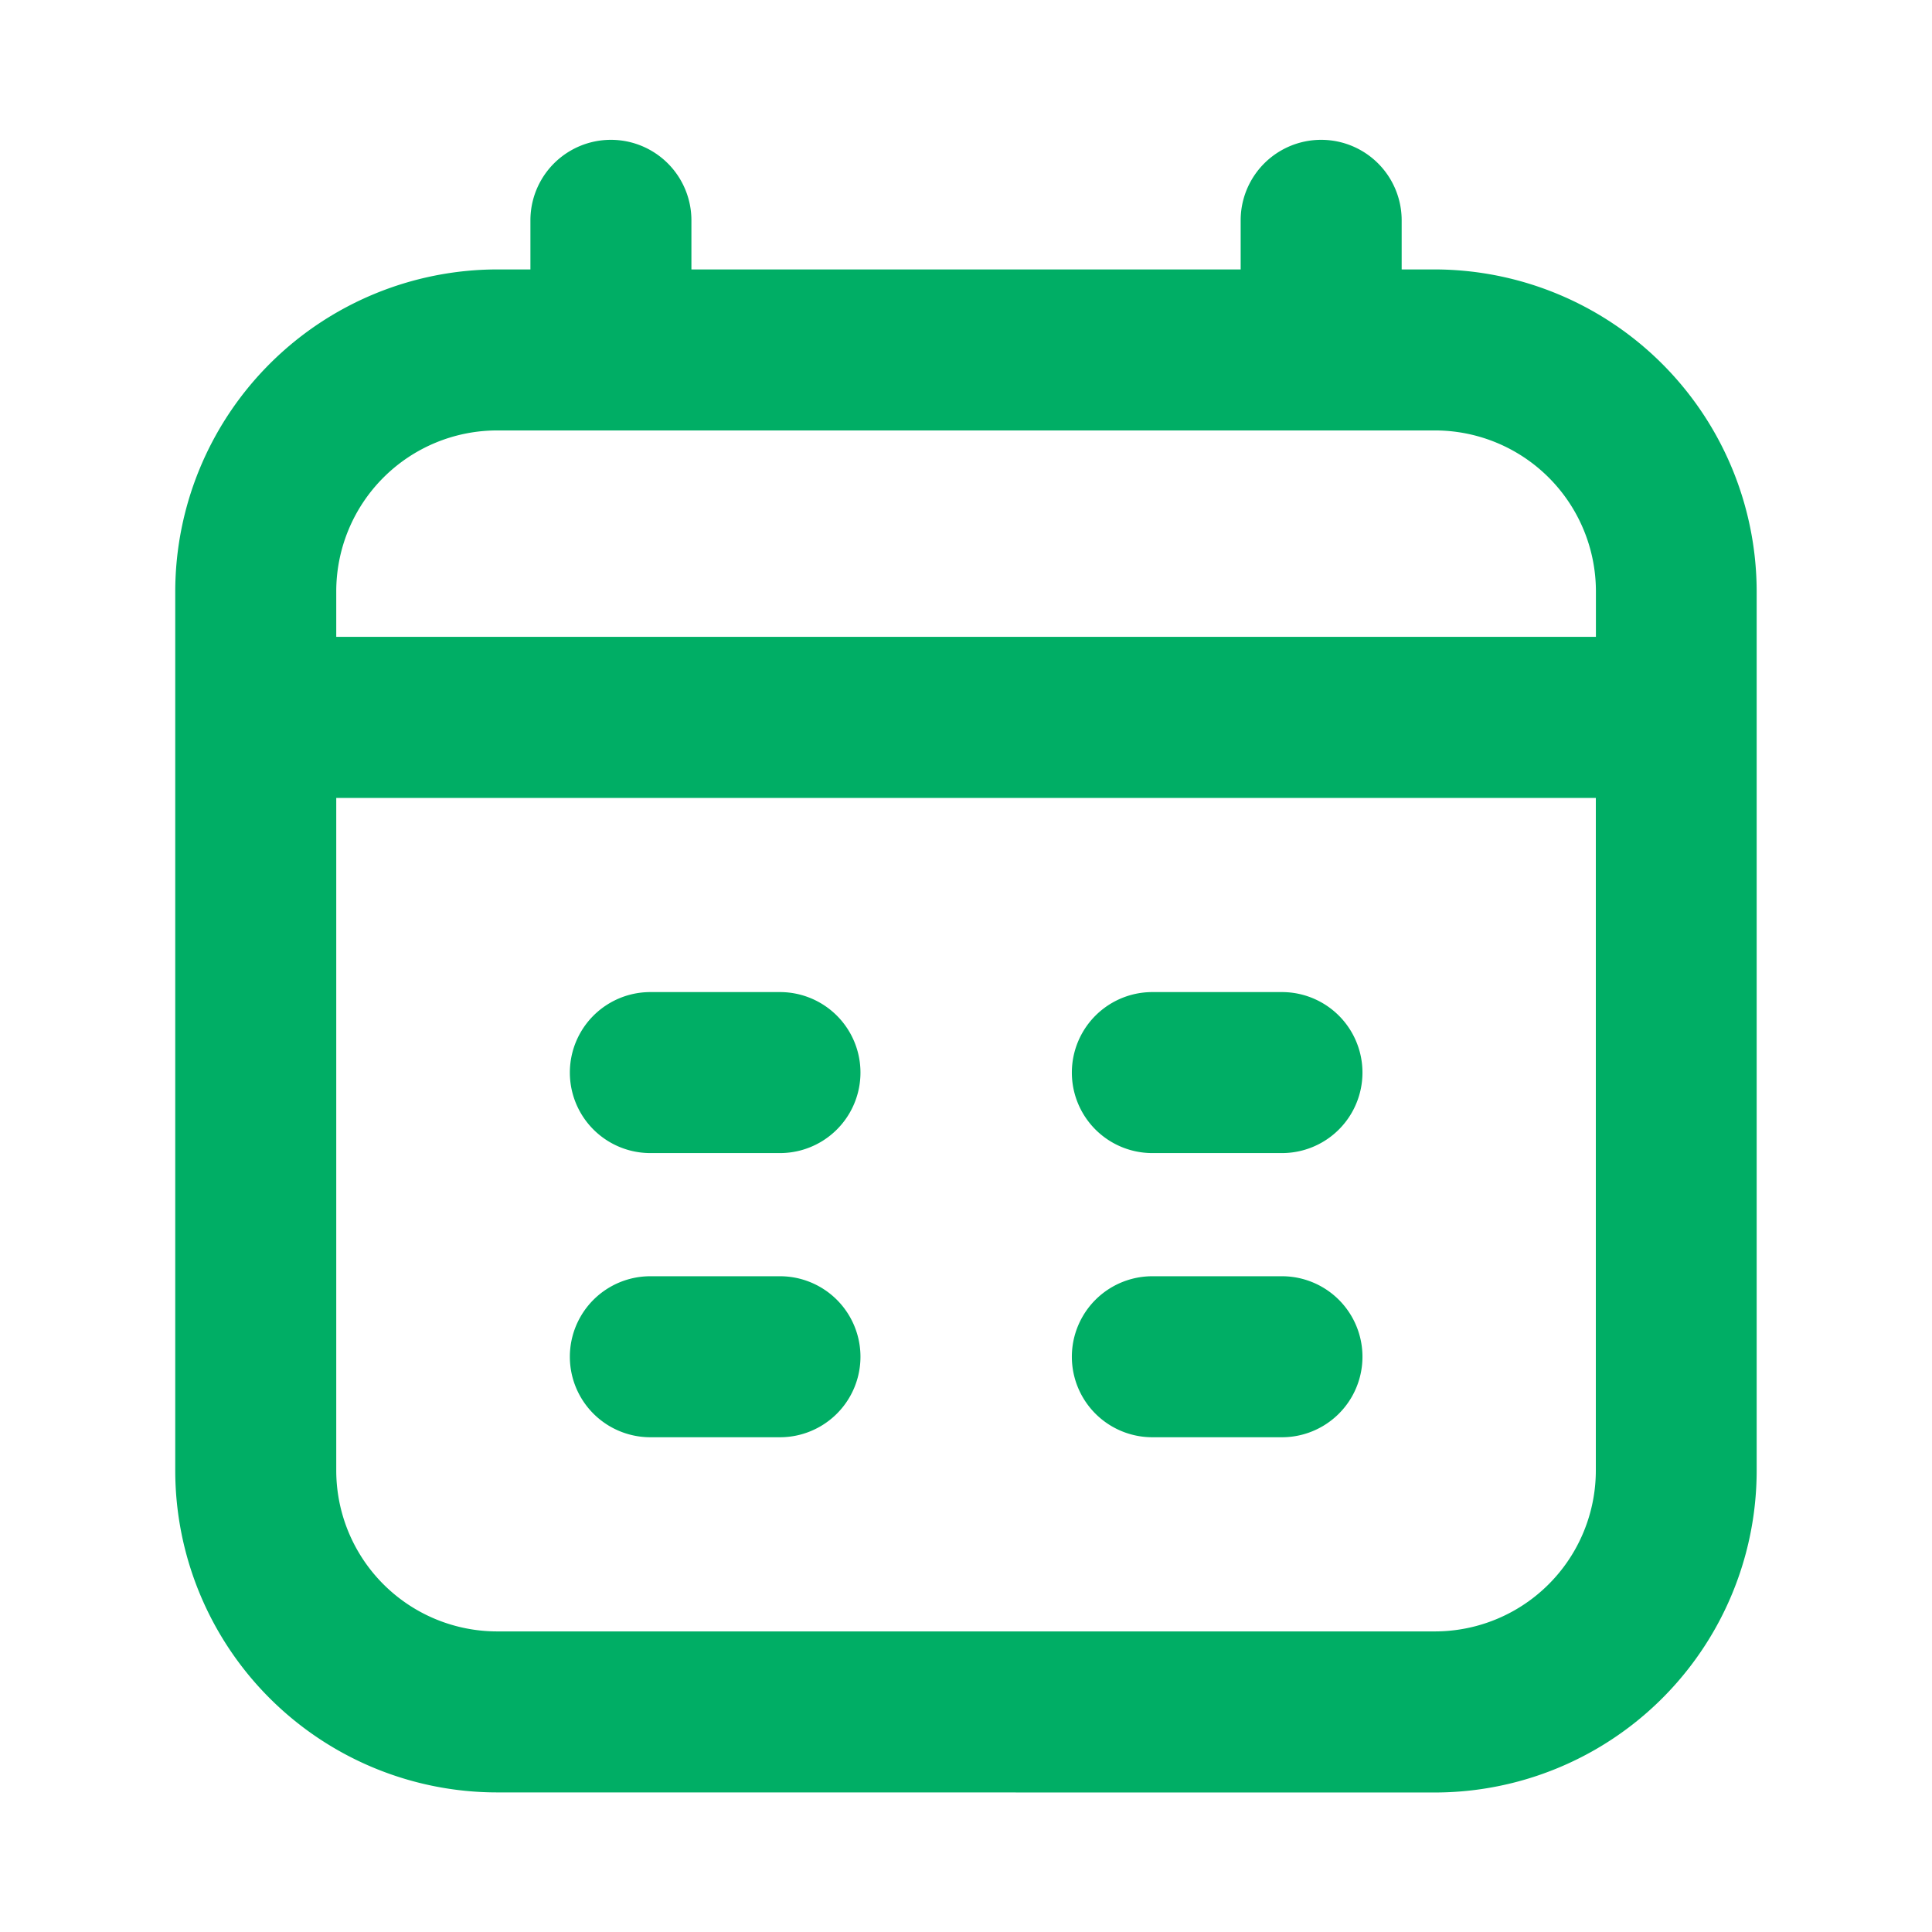 <svg id="Icon_24pt_Calendar" data-name="Icon/24pt/Calendar" xmlns="http://www.w3.org/2000/svg" width="24" height="24" viewBox="0 0 24 24">
  <g id="Rettangolo_4" data-name="Rettangolo 4" fill="none" stroke="#14142b" stroke-width="1" opacity="0">
    <rect width="24" height="24" stroke="none"/>
    <rect x="0.5" y="0.5" width="23" height="23" fill="none"/>
  </g>
  <g id="Calandar" transform="translate(2.177 1.737)">
    <path id="Unione_28" data-name="Unione 28" d="M4,20.529a4,4,0,0,1-4-4V5.61a4.005,4.005,0,0,1,4-4h.412V1a1,1,0,0,1,2,0V1.61h6.823V1a1,1,0,0,1,2,0V1.61h.41a4.006,4.006,0,0,1,4,4V16.53a4,4,0,0,1-4,4Zm-2-4a2,2,0,0,0,2,2H15.647a2,2,0,0,0,2-2V8.175H2ZM2,5.61v.564H17.648V5.61a2,2,0,0,0-2-2H4A2,2,0,0,0,2,5.61ZM12.138,16.117a1,1,0,1,1,0-2h1.61a1,1,0,0,1,0,2Zm-6.236,0a1,1,0,1,1,0-2h1.61a1,1,0,0,1,0,2Zm6.236-3.53a1,1,0,1,1,0-2h1.61a1,1,0,0,1,0,2Zm-6.236,0a1,1,0,1,1,0-2h1.61a1,1,0,0,1,0,2Z" fill="#00ae65"/>
  </g>
</svg>
